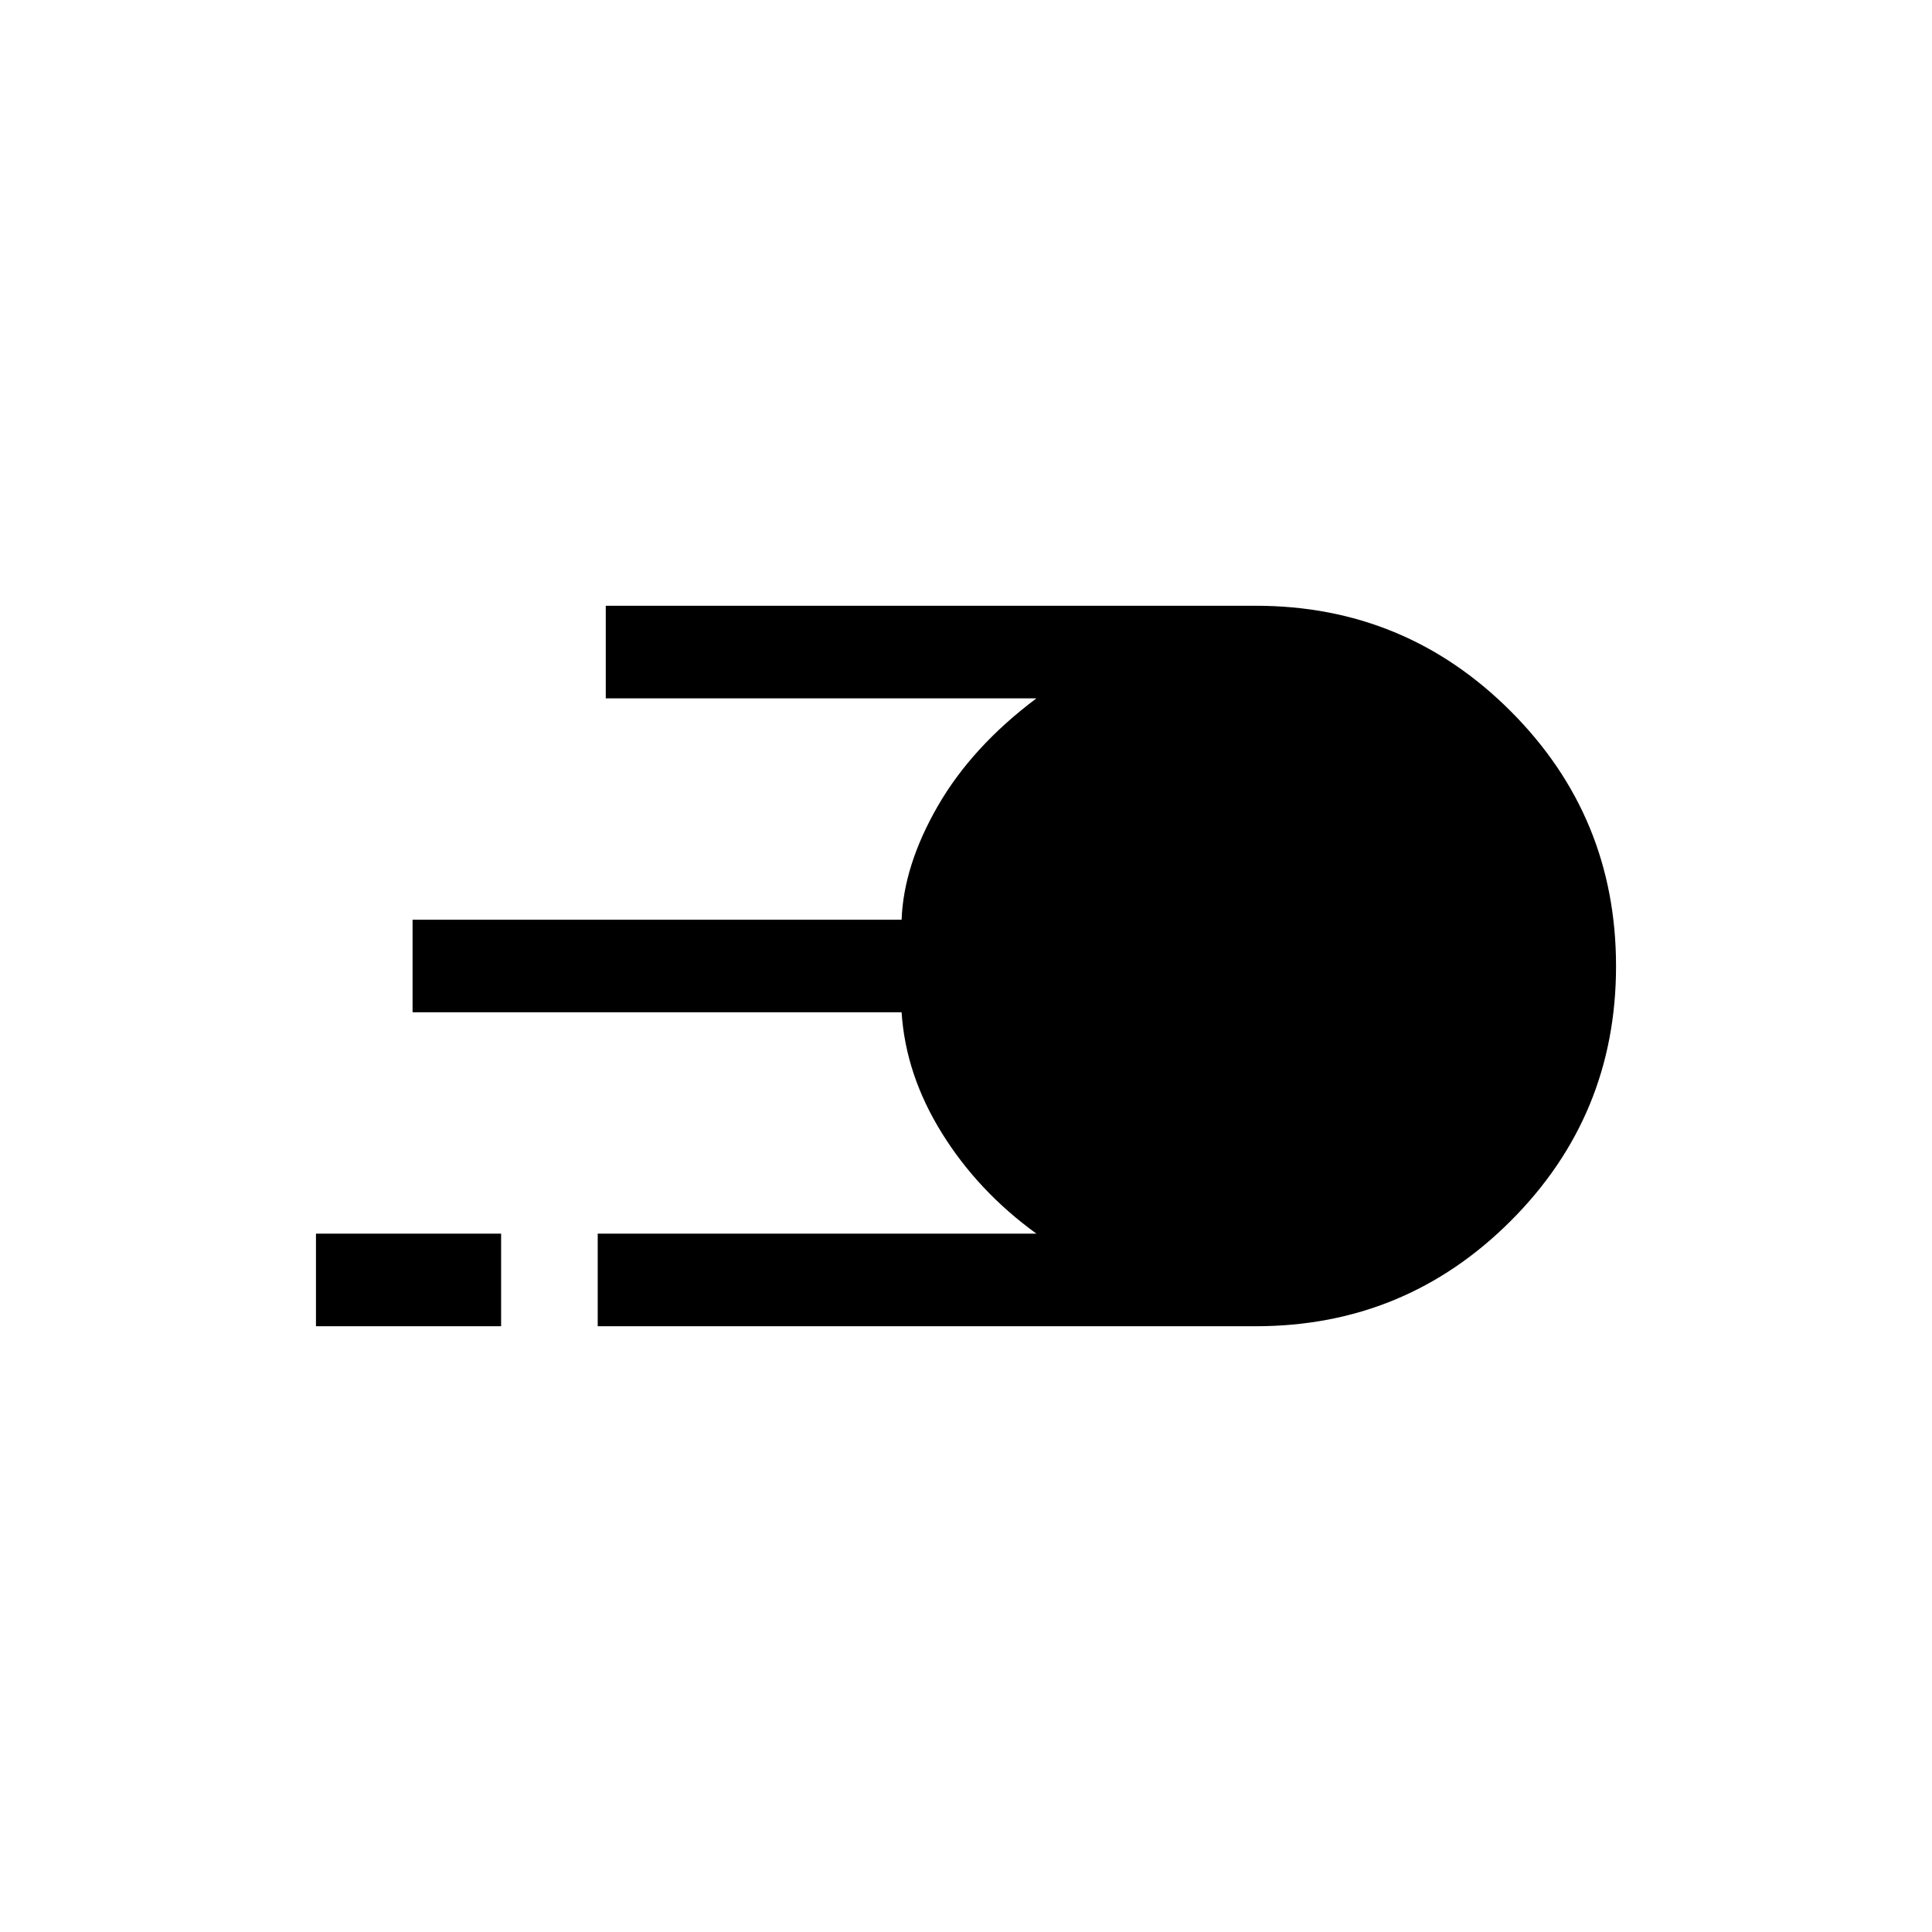 <svg xmlns="http://www.w3.org/2000/svg" height="20" viewBox="0 -960 960 960" width="20"><path d="M297-301v-46h218q-29-21-47-50t-20-60H205v-46h243q1-27 18-56.5t49-53.5H301v-46h323q74.29 0 126.64 52.38Q803-554.24 803-479.92q0 74.31-52.36 126.62Q698.29-301 624-301H297Zm-140 0v-46h92v46h-92Z"/></svg>